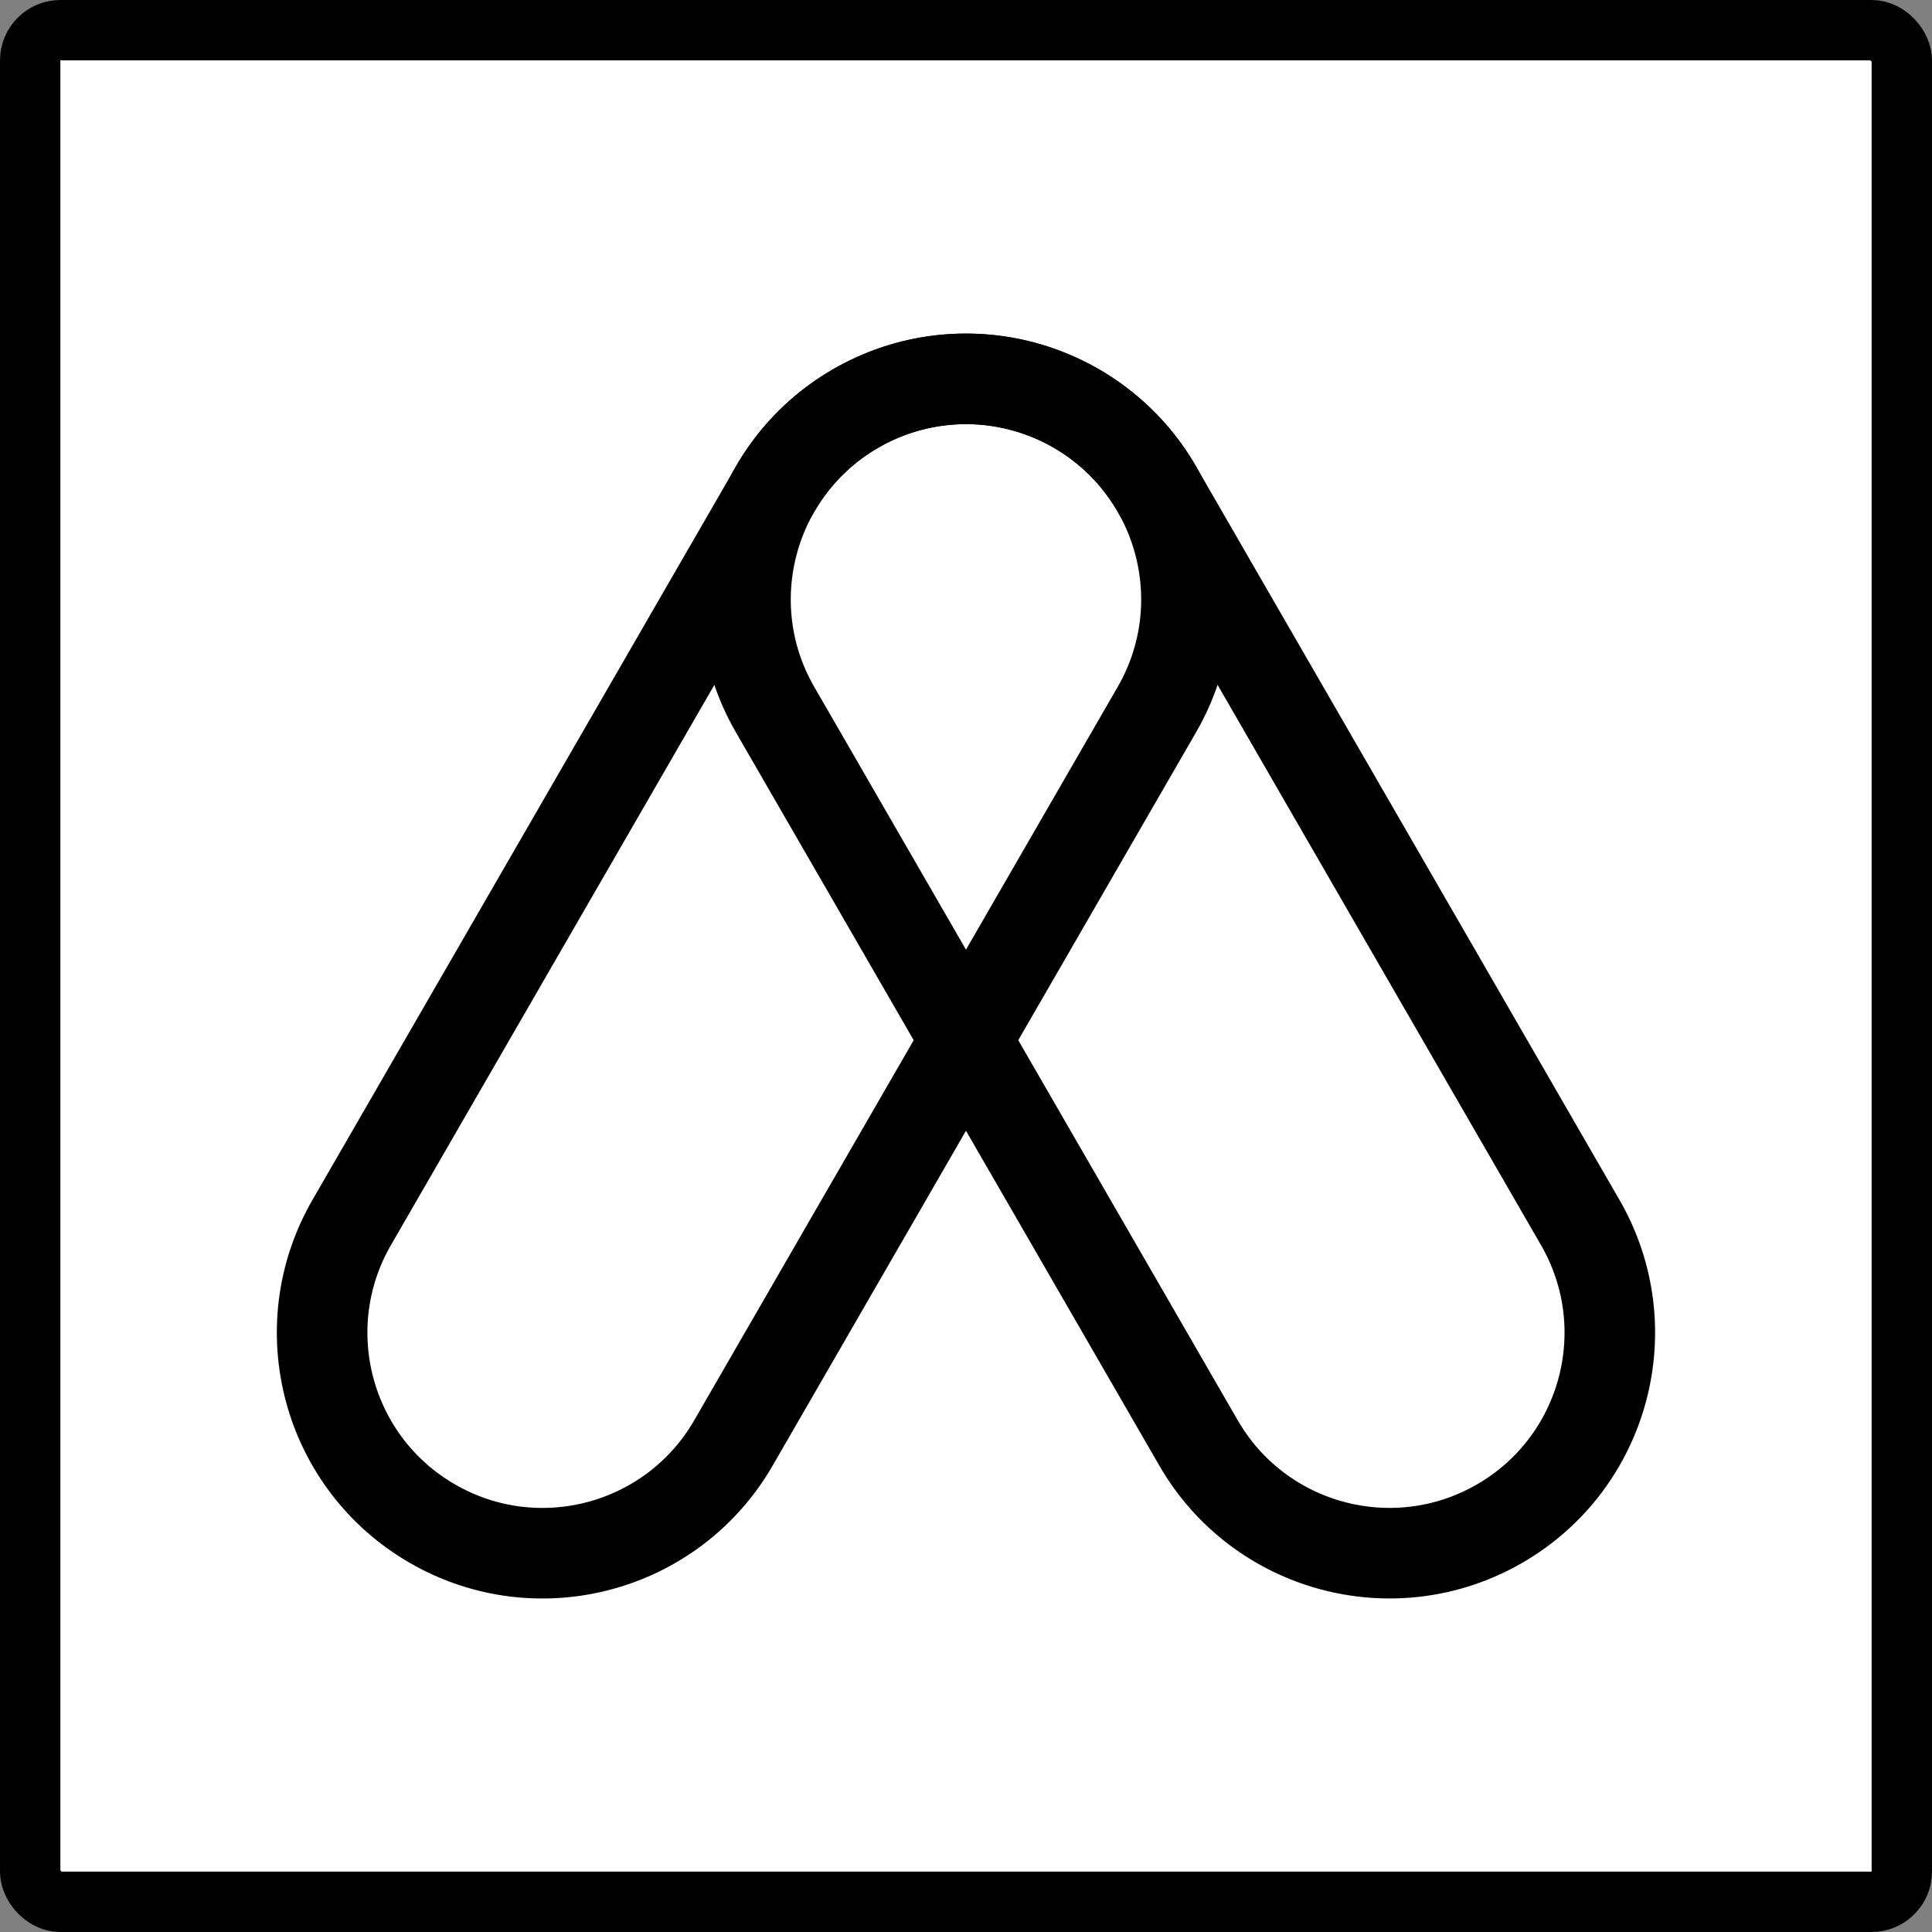 <svg width="32" height="32" viewBox="0 0 32 32" fill="none" xmlns="http://www.w3.org/2000/svg">
<rect x="0" y="0" width="32" height="32" fill="#808080" stroke="none"/>
<rect x="0.5" y="0.5" width="31" height="31" rx="0.5" fill="white"/>
<path d="M12.838 8.102C13.846 6.355 16.079 5.757 17.825 6.765C19.571 7.774 20.17 10.006 19.162 11.752L12.148 23.9C11.14 25.646 8.907 26.245 7.161 25.236C5.415 24.228 4.817 21.995 5.825 20.249L12.838 8.102Z" stroke="black" stroke-width="1.5"/>
<path d="M19.161 8.101C18.153 6.355 15.92 5.756 14.174 6.765C12.428 7.773 11.829 10.006 12.837 11.752L19.851 23.899C20.859 25.646 23.092 26.244 24.838 25.236C26.584 24.228 27.182 21.995 26.174 20.249L19.161 8.101Z" stroke="black" stroke-width="1.5"/>
<rect x="0.5" y="0.5" width="31" height="31" rx="0.5" stroke="black"/>
</svg>
